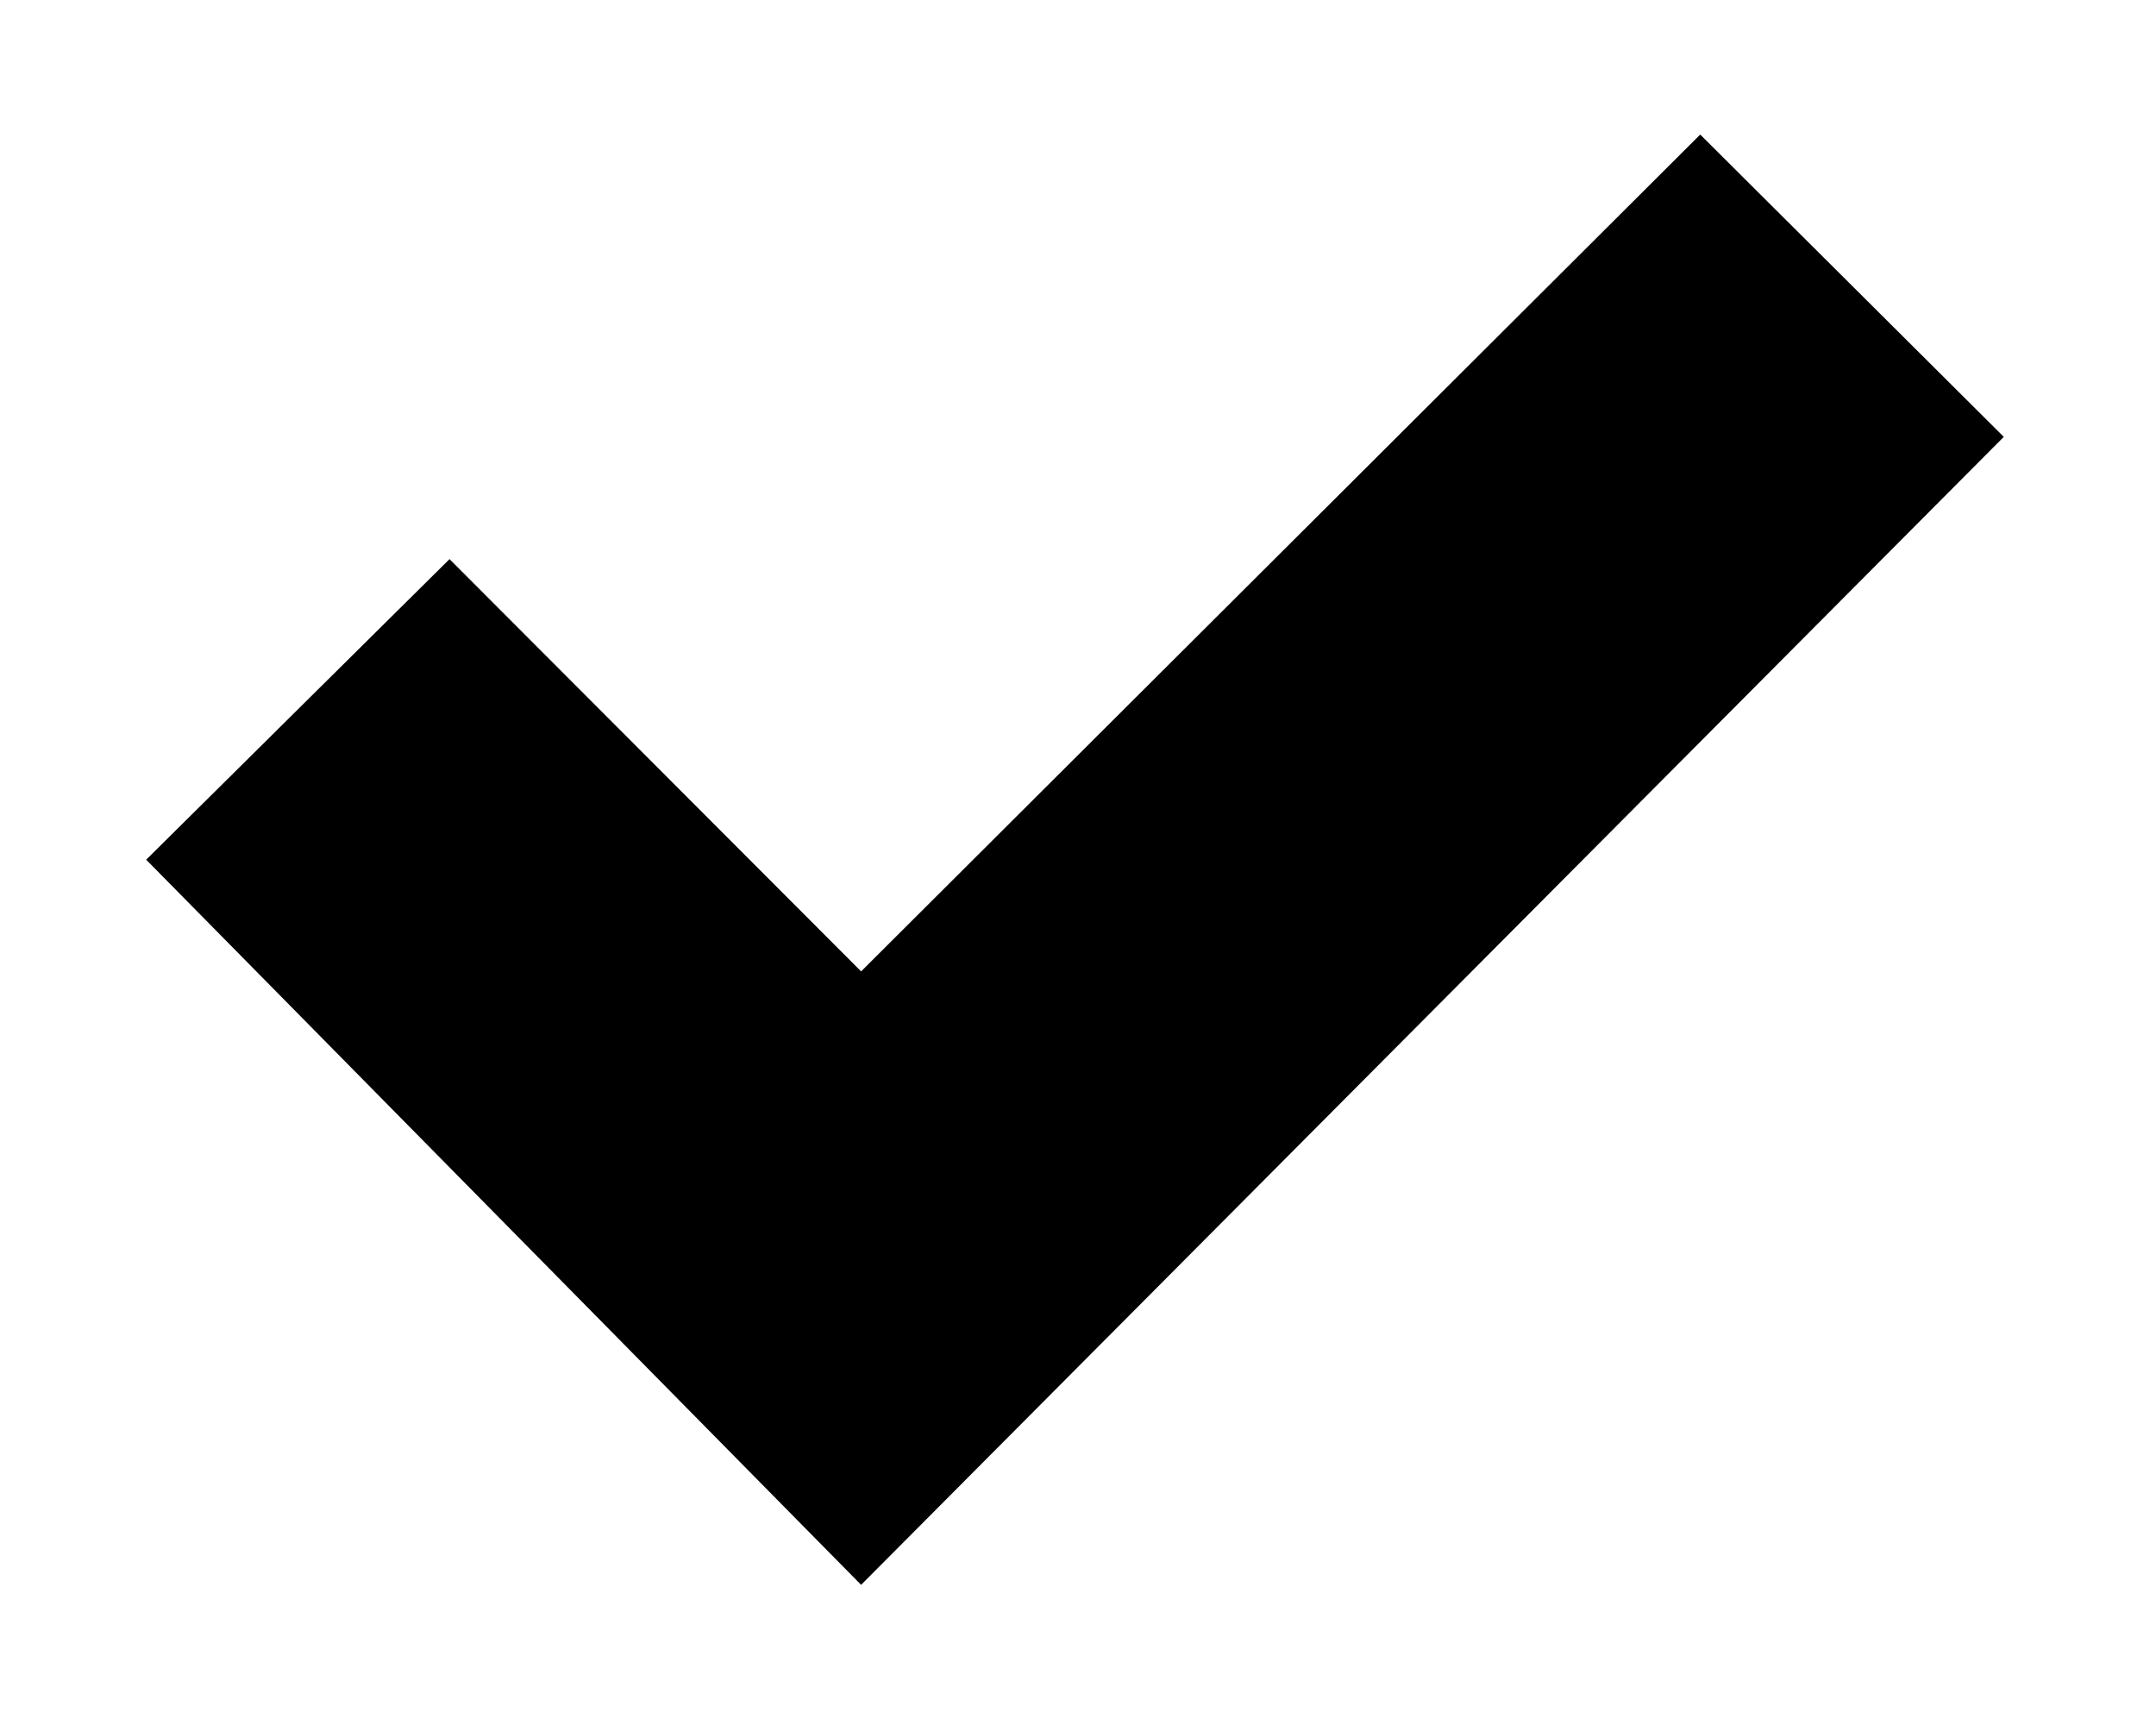 <?xml version="1.0" encoding="UTF-8"?><svg xmlns="http://www.w3.org/2000/svg" width="10" height="8"><path fill-rule="evenodd" d="M2.085 2.593l1.909 1.912L7.886.624l1.408 1.402-5.3 5.324L.678 3.987z"/></svg>